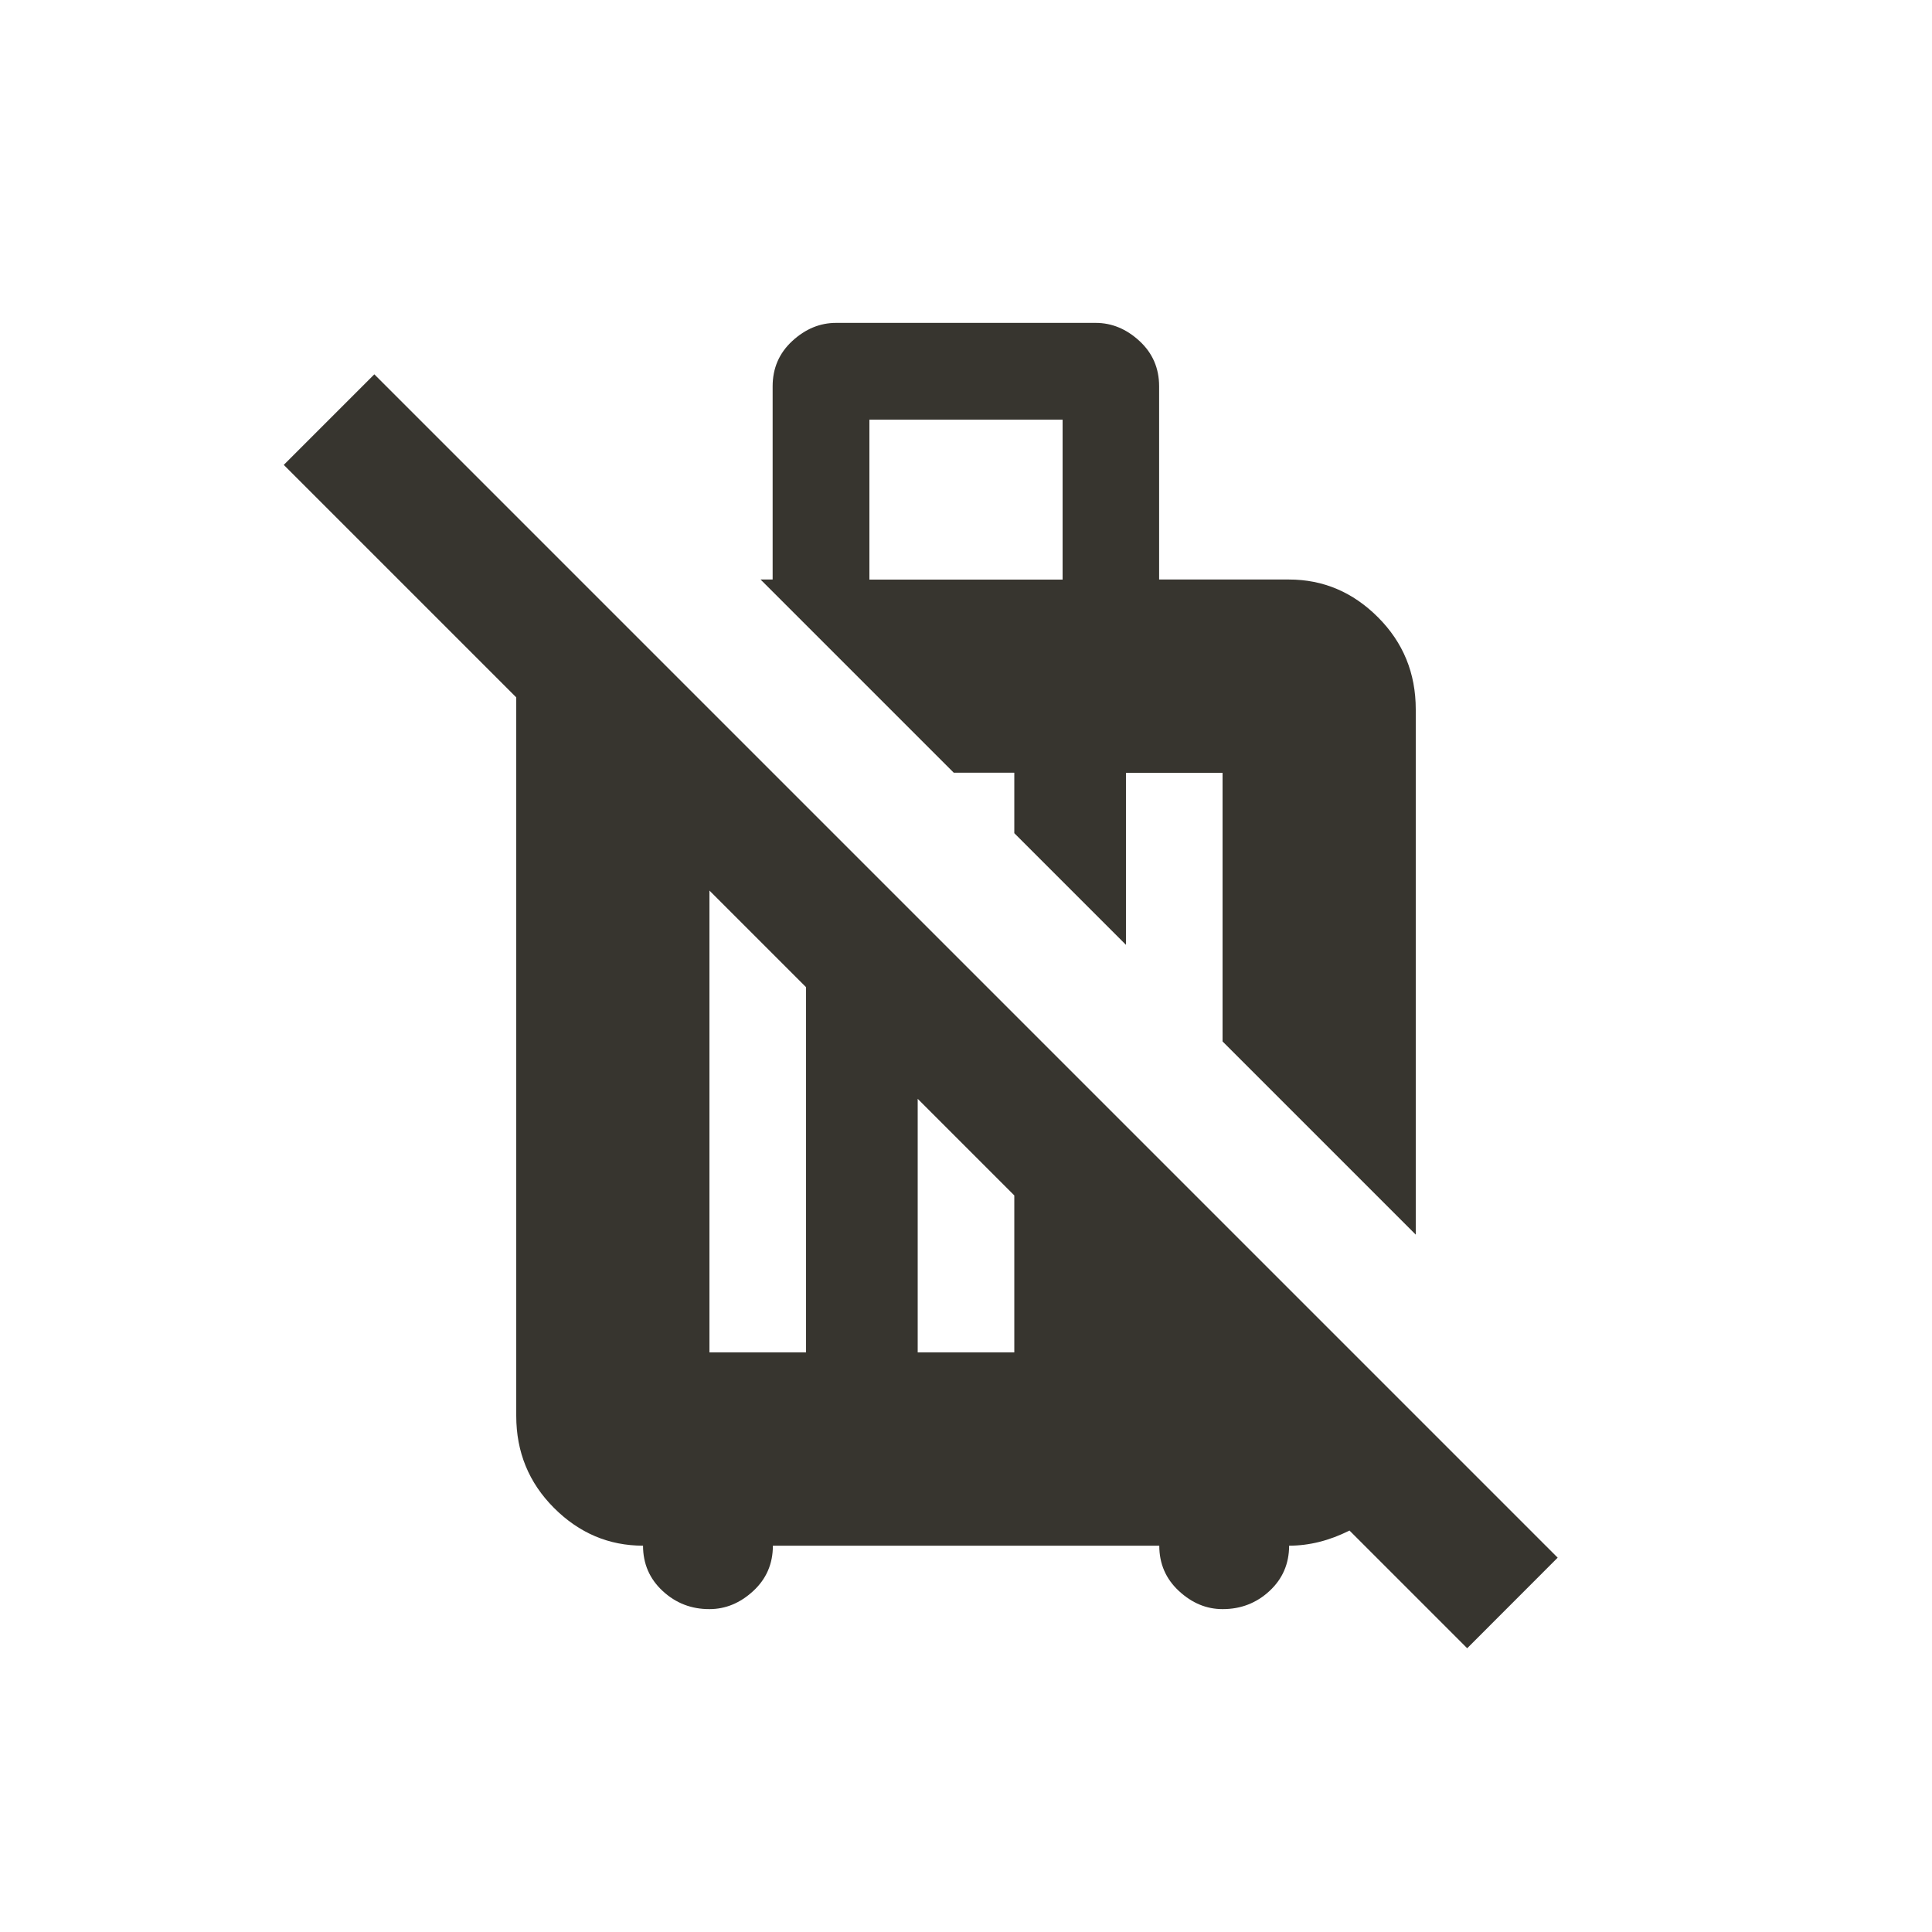 <!-- Generated by IcoMoon.io -->
<svg version="1.1" xmlns="http://www.w3.org/2000/svg" width="24" height="24" viewBox="0 0 24 24">
<title>no_luggage</title>
<path fill="#37352f" d="M12.6 9.6v0.75l1.387 1.387v-2.137h1.2v3.337l2.4 2.4v-6.525q0-0.675-0.469-1.144t-1.106-0.469h-1.613v-2.4q0-0.338-0.244-0.563t-0.544-0.225h-3.225q-0.3 0-0.544 0.225t-0.244 0.563v2.4h-0.15l2.4 2.4h0.75zM10.8 5.213h2.4v1.987h-2.4v-1.987zM19.35 19.35l-14.7-14.7-1.125 1.125 2.888 2.888v8.925q0 0.675 0.469 1.144t1.106 0.469q0 0.337 0.244 0.563t0.581 0.225q0.3 0 0.544-0.225t0.244-0.563h4.8q0 0.337 0.244 0.563t0.544 0.225q0.338 0 0.581-0.225t0.244-0.563q0.375 0 0.75-0.188l1.462 1.462zM8.813 16.8v-5.737l1.2 1.2v4.537h-1.2zM12.6 16.8h-1.2v-3.15l1.2 1.2v1.95z"></path>
</svg>
